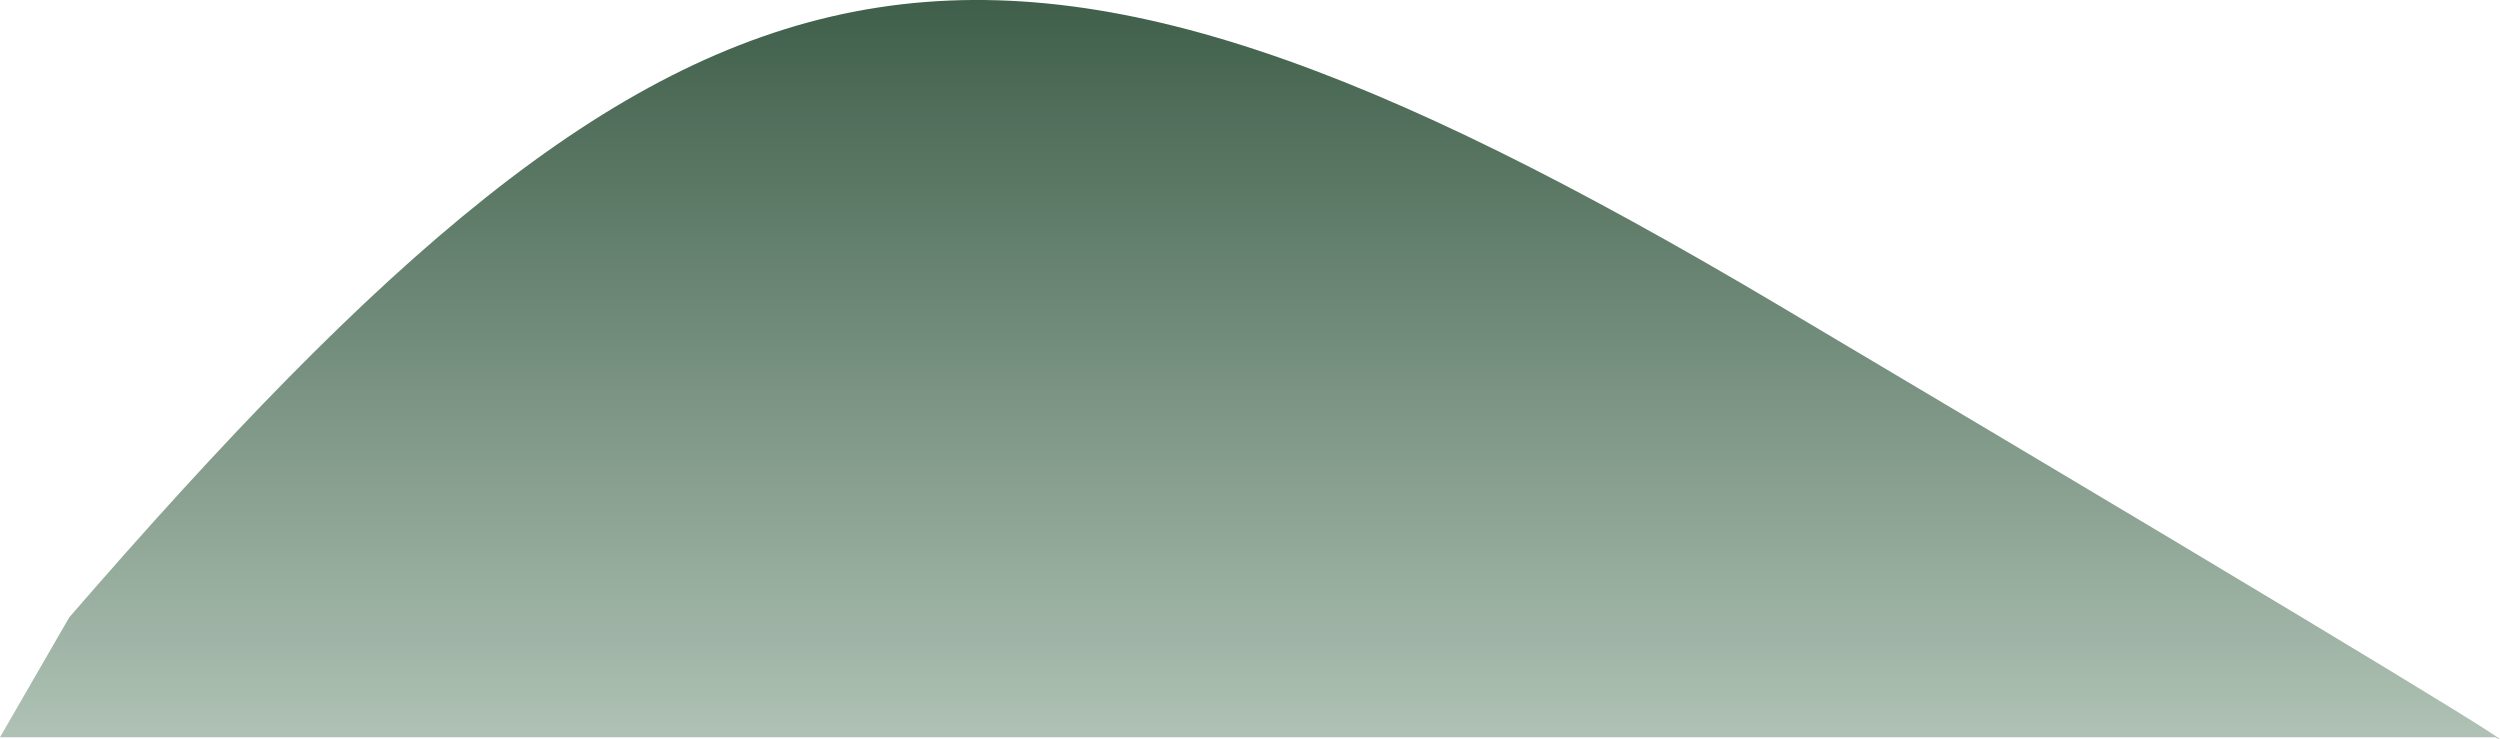 <svg width="71" height="21" viewBox="0 0 71 21" fill="none" xmlns="http://www.w3.org/2000/svg">
<path d="M1.968 17.531C19.684 -2.908 27.557 -4.952 50.521 8.674C68.892 19.575 71.736 21.392 70.861 20.938H0L1.968 17.531Z" fill="url(#paint0_linear_321_2549)"/>
<defs>
<linearGradient id="paint0_linear_321_2549" x1="35.5" y1="0" x2="35.5" y2="21" gradientUnits="userSpaceOnUse">
<stop stop-color="#3F5F4A"/>
<stop offset="1" stop-color="#AFC2B5"/>
</linearGradient>
</defs>
</svg>
